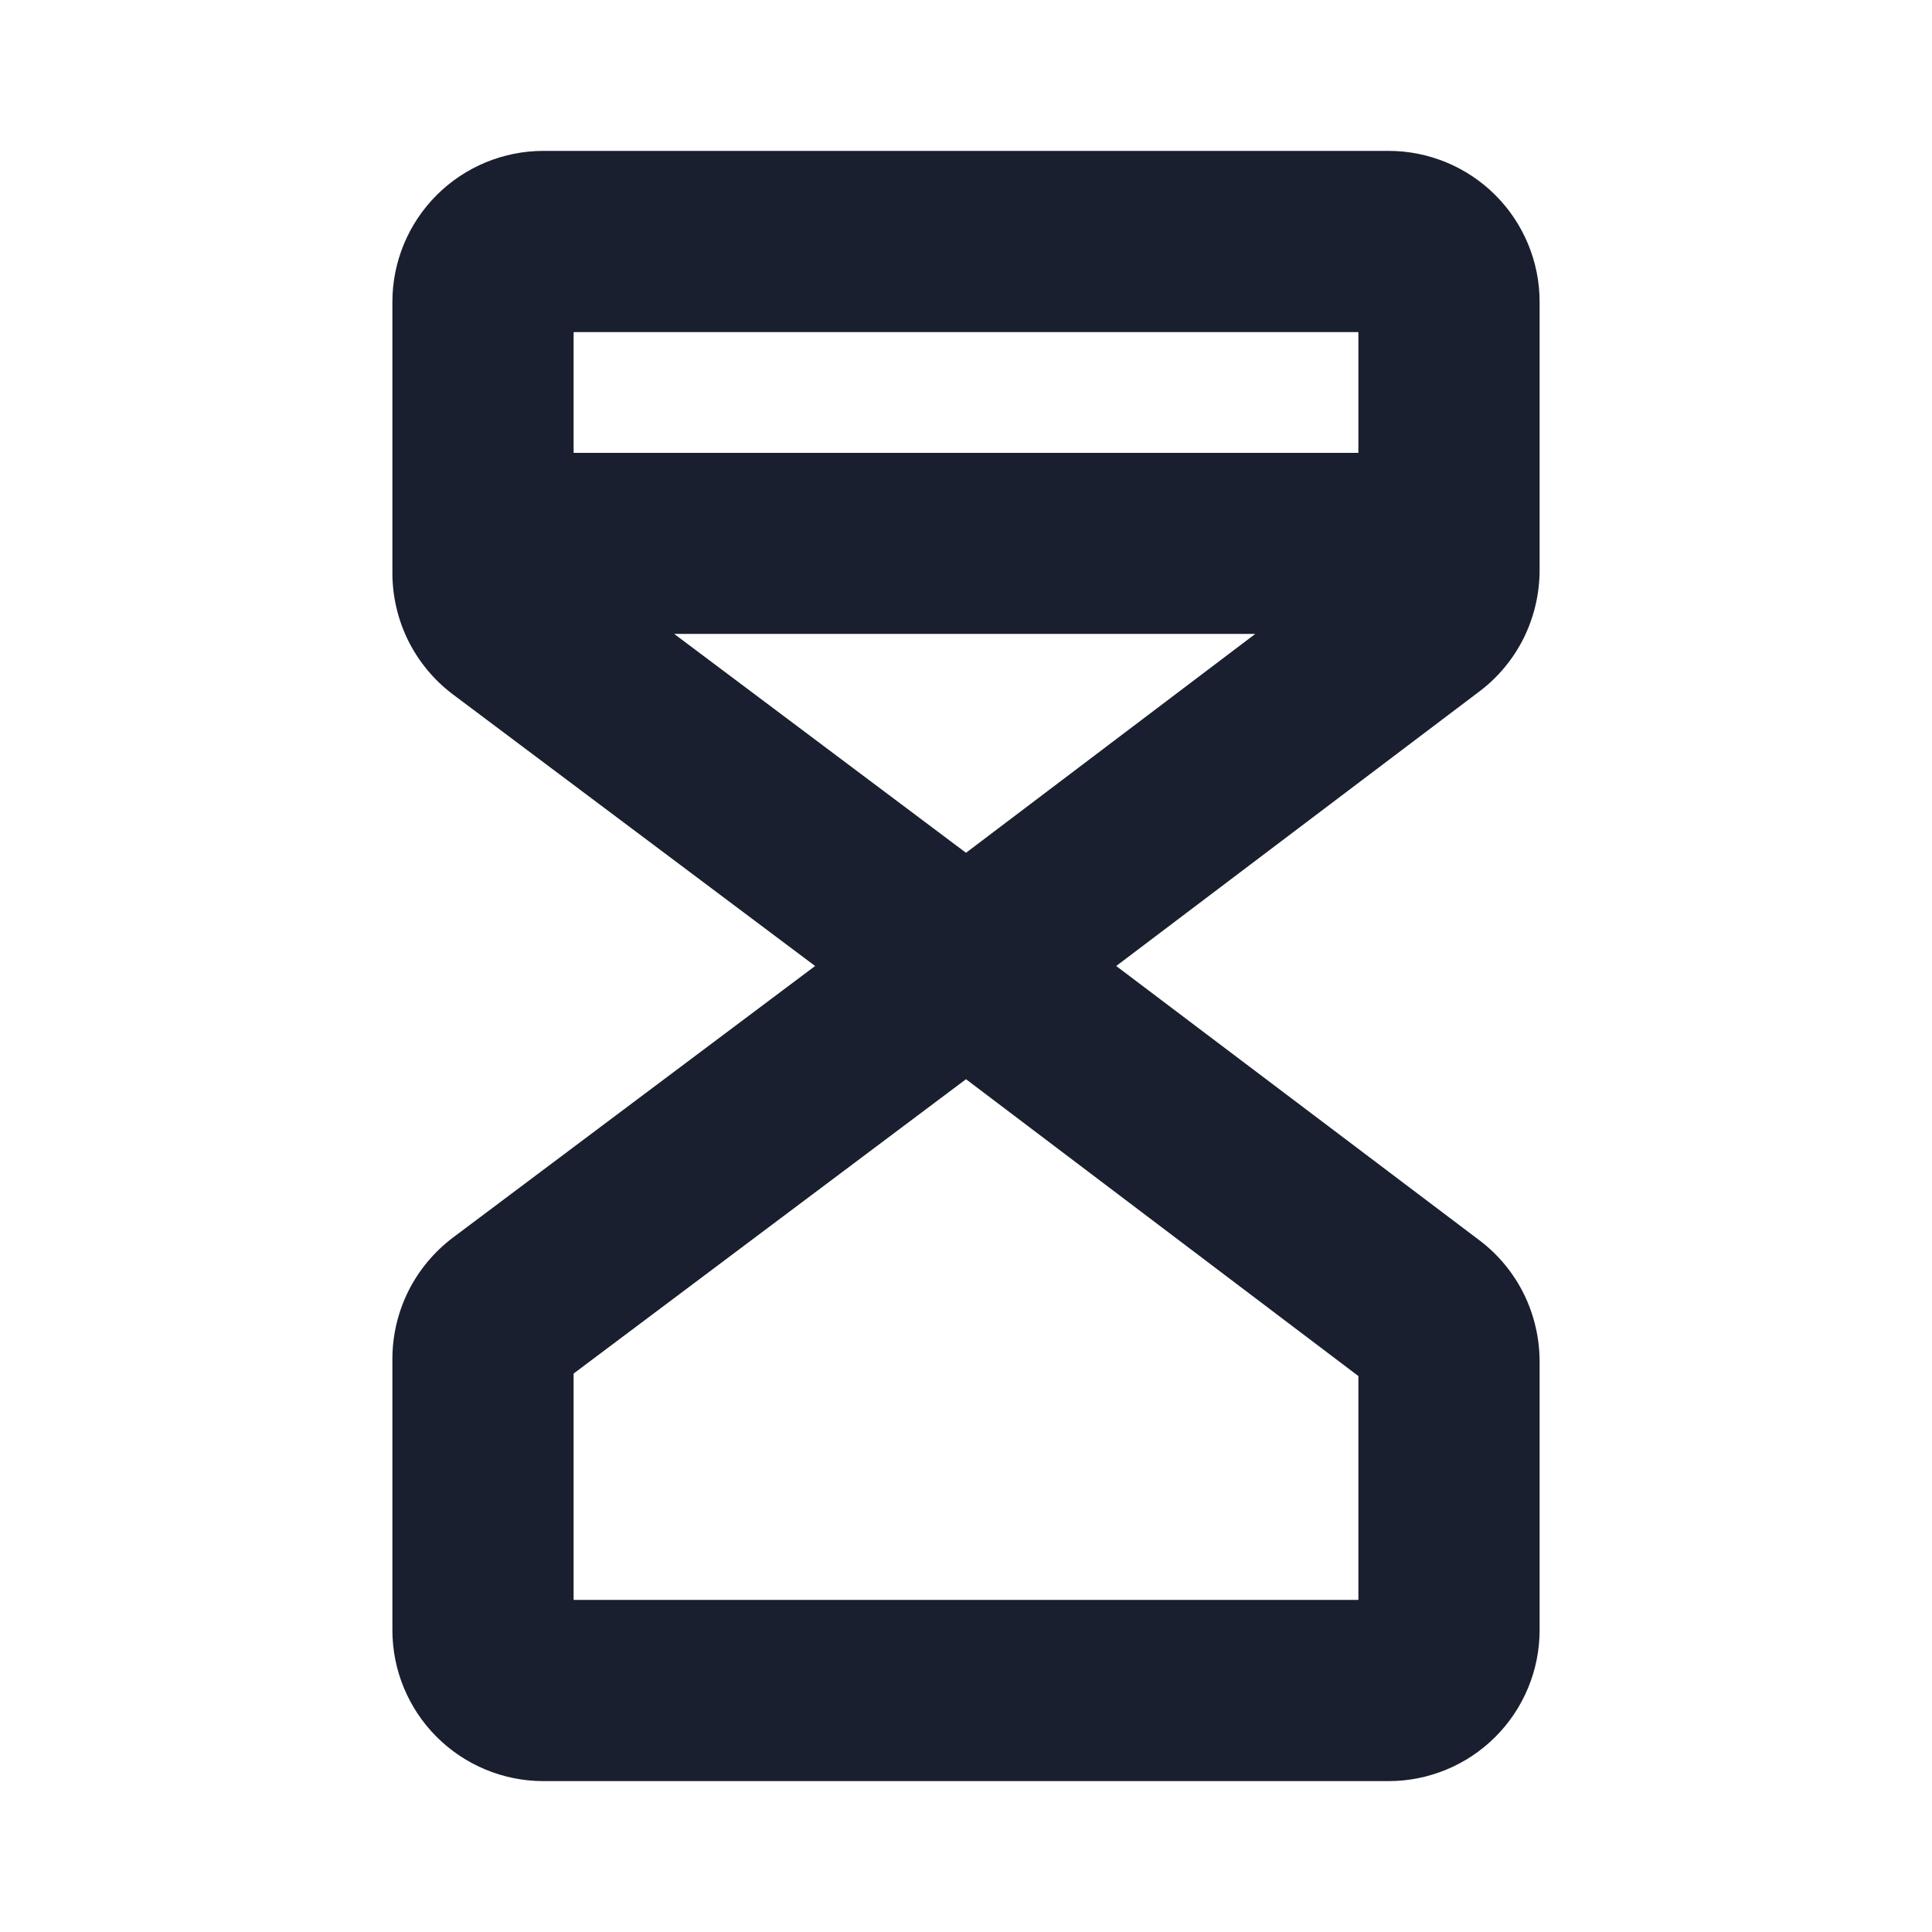 <svg width="20" height="20" viewBox="0 0 20 20" fill="none" xmlns="http://www.w3.org/2000/svg">
<path d="M14.375 1.562H5.625C5.211 1.562 4.813 1.727 4.52 2.02C4.227 2.313 4.062 2.711 4.062 3.125V5.938C4.063 6.18 4.12 6.419 4.228 6.636C4.337 6.853 4.494 7.042 4.688 7.188L8.438 10L4.688 12.812C4.494 12.959 4.337 13.147 4.228 13.364C4.12 13.581 4.063 13.82 4.062 14.062V16.875C4.062 17.289 4.227 17.687 4.52 17.98C4.813 18.273 5.211 18.438 5.625 18.438H14.375C14.789 18.438 15.187 18.273 15.48 17.98C15.773 17.687 15.938 17.289 15.938 16.875V14.091C15.937 13.849 15.881 13.61 15.774 13.393C15.666 13.176 15.51 12.987 15.317 12.841L11.555 10L15.317 7.156C15.51 7.01 15.666 6.821 15.774 6.604C15.881 6.387 15.937 6.148 15.938 5.906V3.125C15.938 2.711 15.773 2.313 15.48 2.02C15.187 1.727 14.789 1.562 14.375 1.562ZM14.062 3.438V4.688H5.938V3.438H14.062ZM10 8.828L6.979 6.562H12.995L10 8.828ZM14.062 16.562H5.938V14.219L10 11.172L14.062 14.245V16.562Z" fill="#191F2E"/>
</svg>

